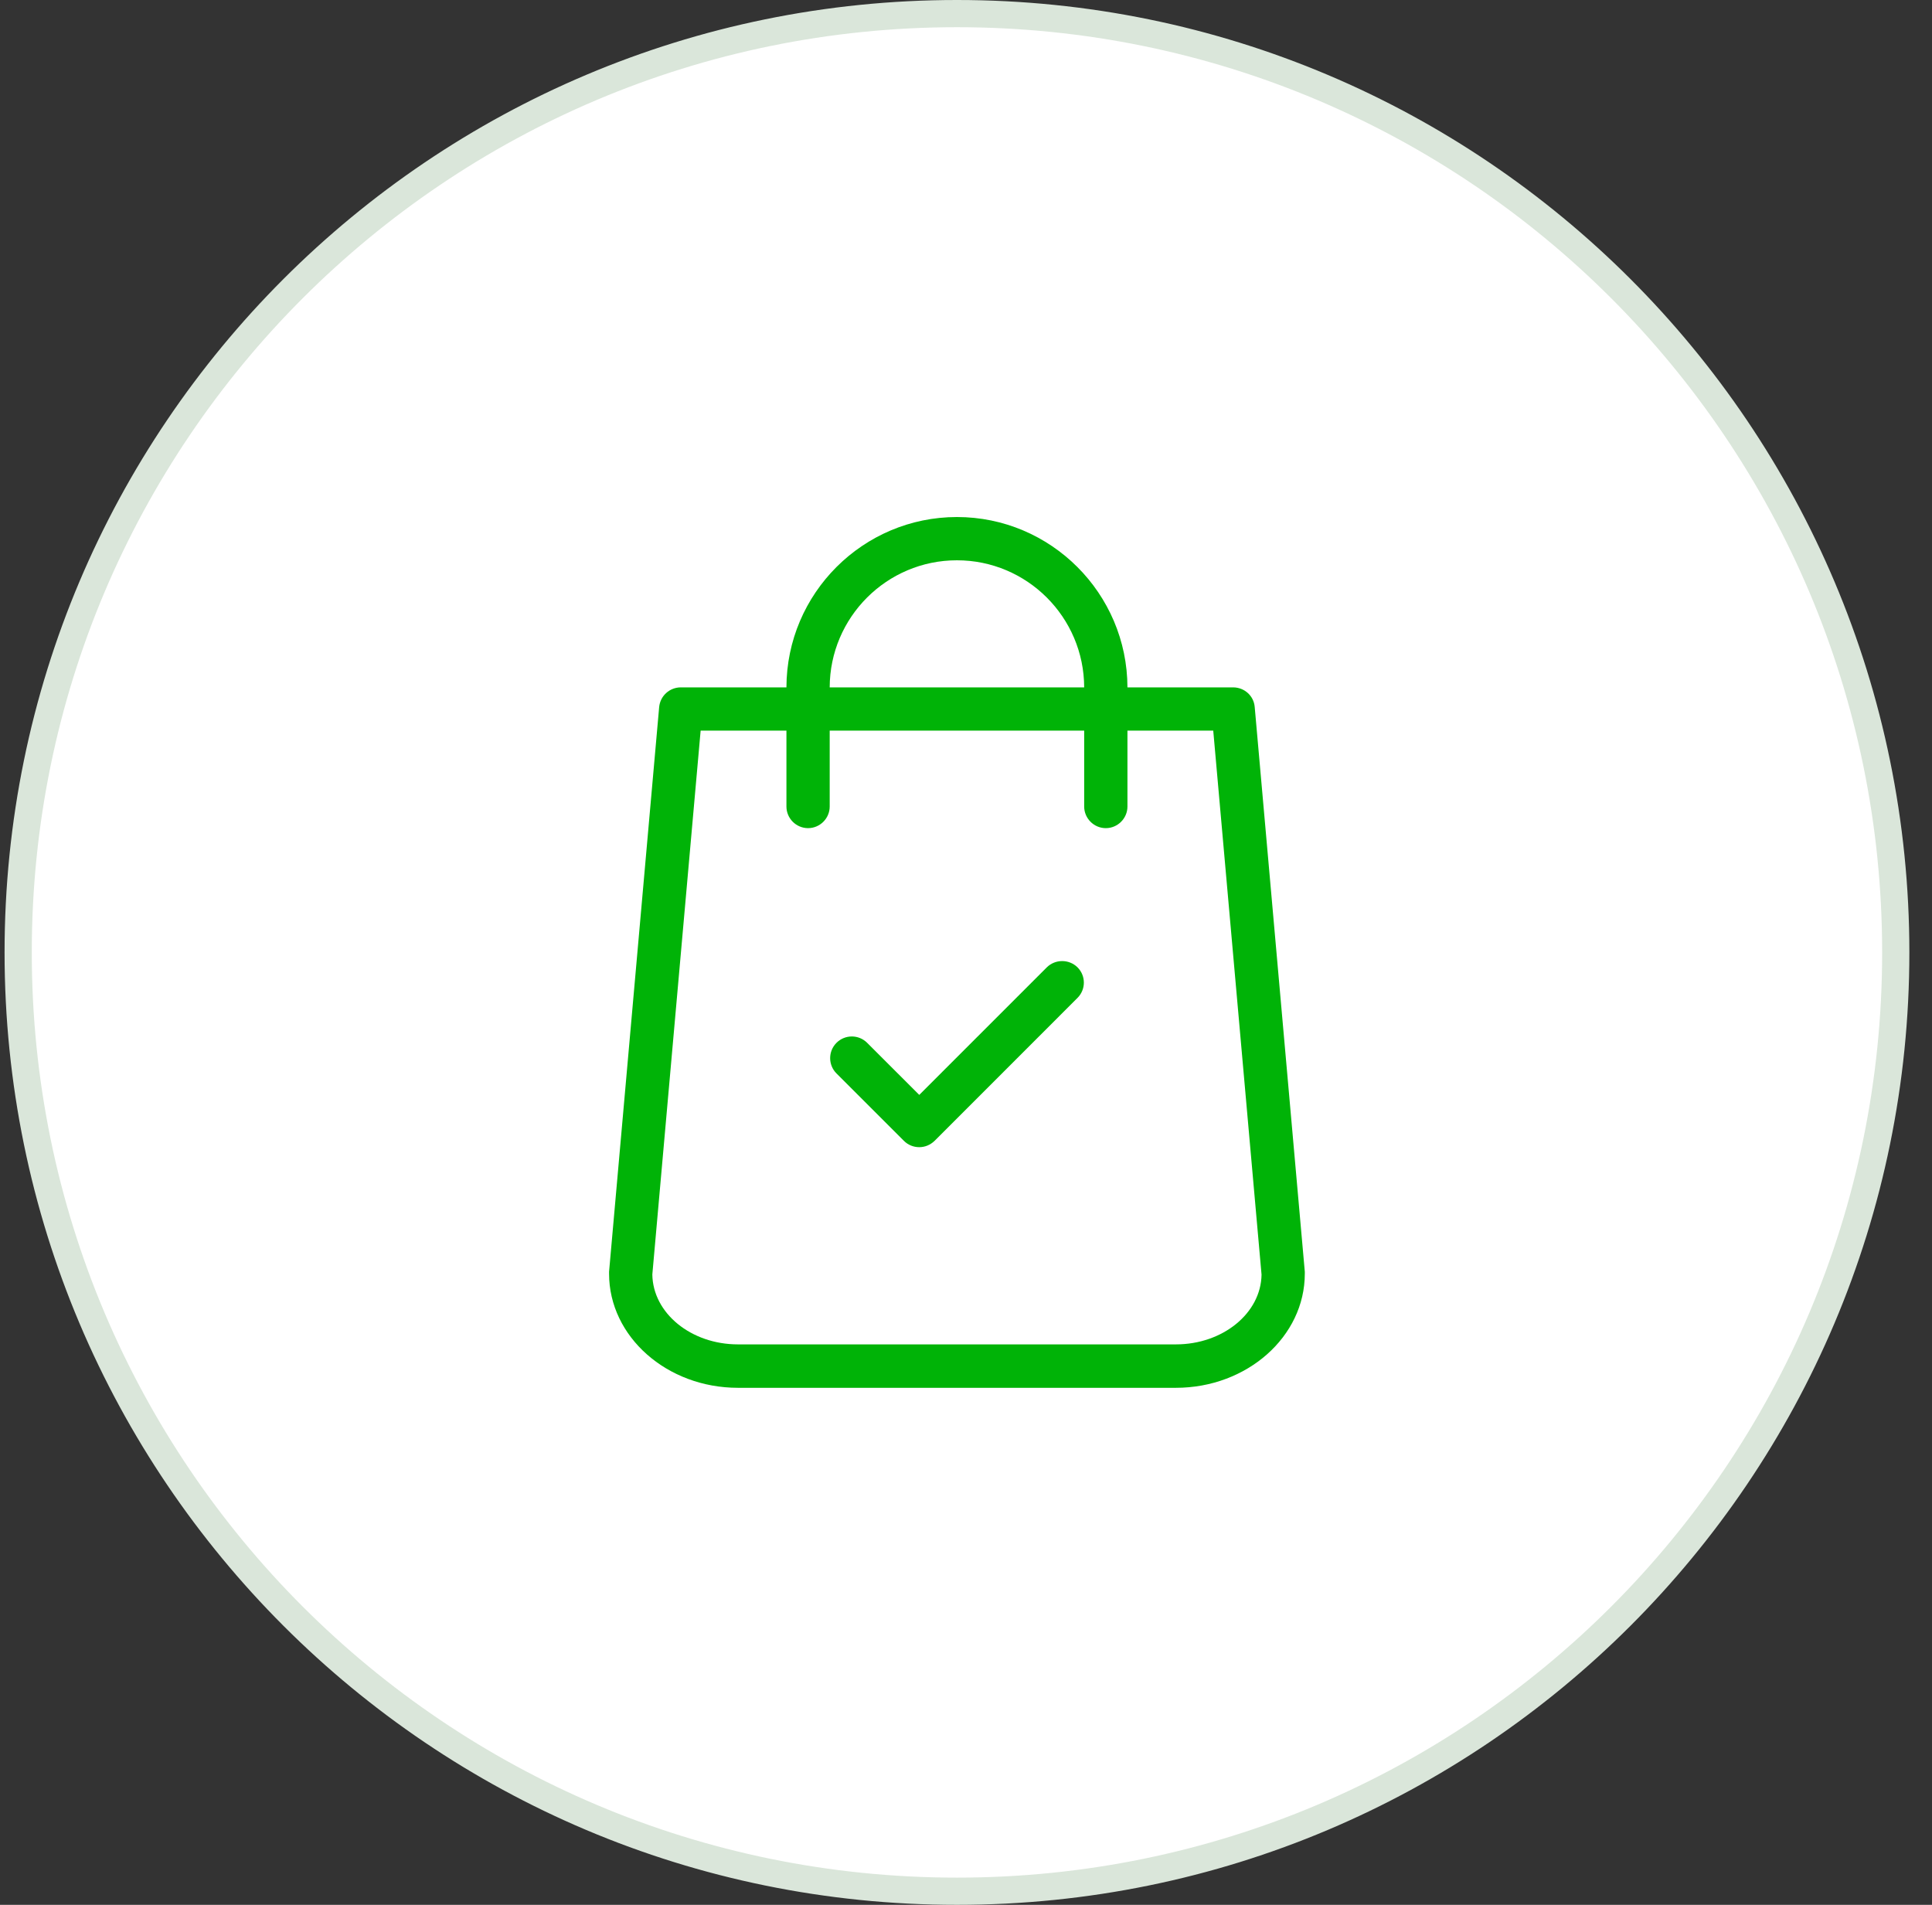 <svg width="71" height="70" viewBox="0 0 71 70" fill="none" xmlns="http://www.w3.org/2000/svg">
<rect x="0" y="0" width="71" height="70" fill="#333333" stroke="none"/>
<path d="M69.668 35C69.668 54.054 54.222 69.5 35.168 69.5C16.114 69.5 0.668 54.054 0.668 35C0.668 15.946 16.114 0.5 35.168 0.5C54.222 0.5 69.668 15.946 69.668 35Z" fill="white" stroke="#DAE6DA"/>
<g clip-path="url(#clip0_595_53956)">
<path d="M47.951 46.734L46.11 25.982C46.077 25.571 45.732 25.26 45.315 25.26H41.433C41.426 21.808 38.618 19 35.167 19C31.716 19 28.907 21.808 28.901 25.26H25.019C24.608 25.26 24.264 25.571 24.224 25.982L22.383 46.734C22.383 46.761 22.383 46.781 22.383 46.807C22.383 49.119 24.509 51 27.119 51H43.215C45.825 51 47.951 49.119 47.951 46.807C47.951 46.781 47.951 46.761 47.951 46.734ZM35.167 20.59C37.744 20.59 39.837 22.683 39.843 25.26H30.491C30.497 22.683 32.59 20.59 35.167 20.59ZM43.215 49.404H27.119C25.397 49.404 23.992 48.258 23.973 46.834L25.748 26.849H28.901V29.638C28.901 30.075 29.258 30.433 29.696 30.433C30.133 30.433 30.491 30.075 30.491 29.638V26.849H39.843V29.638C39.843 30.075 40.201 30.433 40.638 30.433C41.075 30.433 41.433 30.075 41.433 29.638V26.849H44.586L46.361 46.84C46.341 48.258 44.937 49.404 43.215 49.404Z" fill="#00B307"/>
<path d="M38.471 35.547L33.782 40.236L31.867 38.322C31.556 38.011 31.053 38.011 30.741 38.322C30.43 38.633 30.43 39.137 30.741 39.448L33.219 41.925C33.371 42.078 33.576 42.157 33.782 42.157C33.987 42.157 34.186 42.078 34.345 41.925L39.597 36.672C39.909 36.361 39.909 35.858 39.597 35.547C39.286 35.242 38.783 35.242 38.471 35.547Z" fill="#00B307"/>
</g>
<defs>
<clipPath id="clip0_595_53956">
<rect width="32" height="32" fill="white" transform="translate(19.168 19)"/>
</clipPath>
</defs>
</svg>
